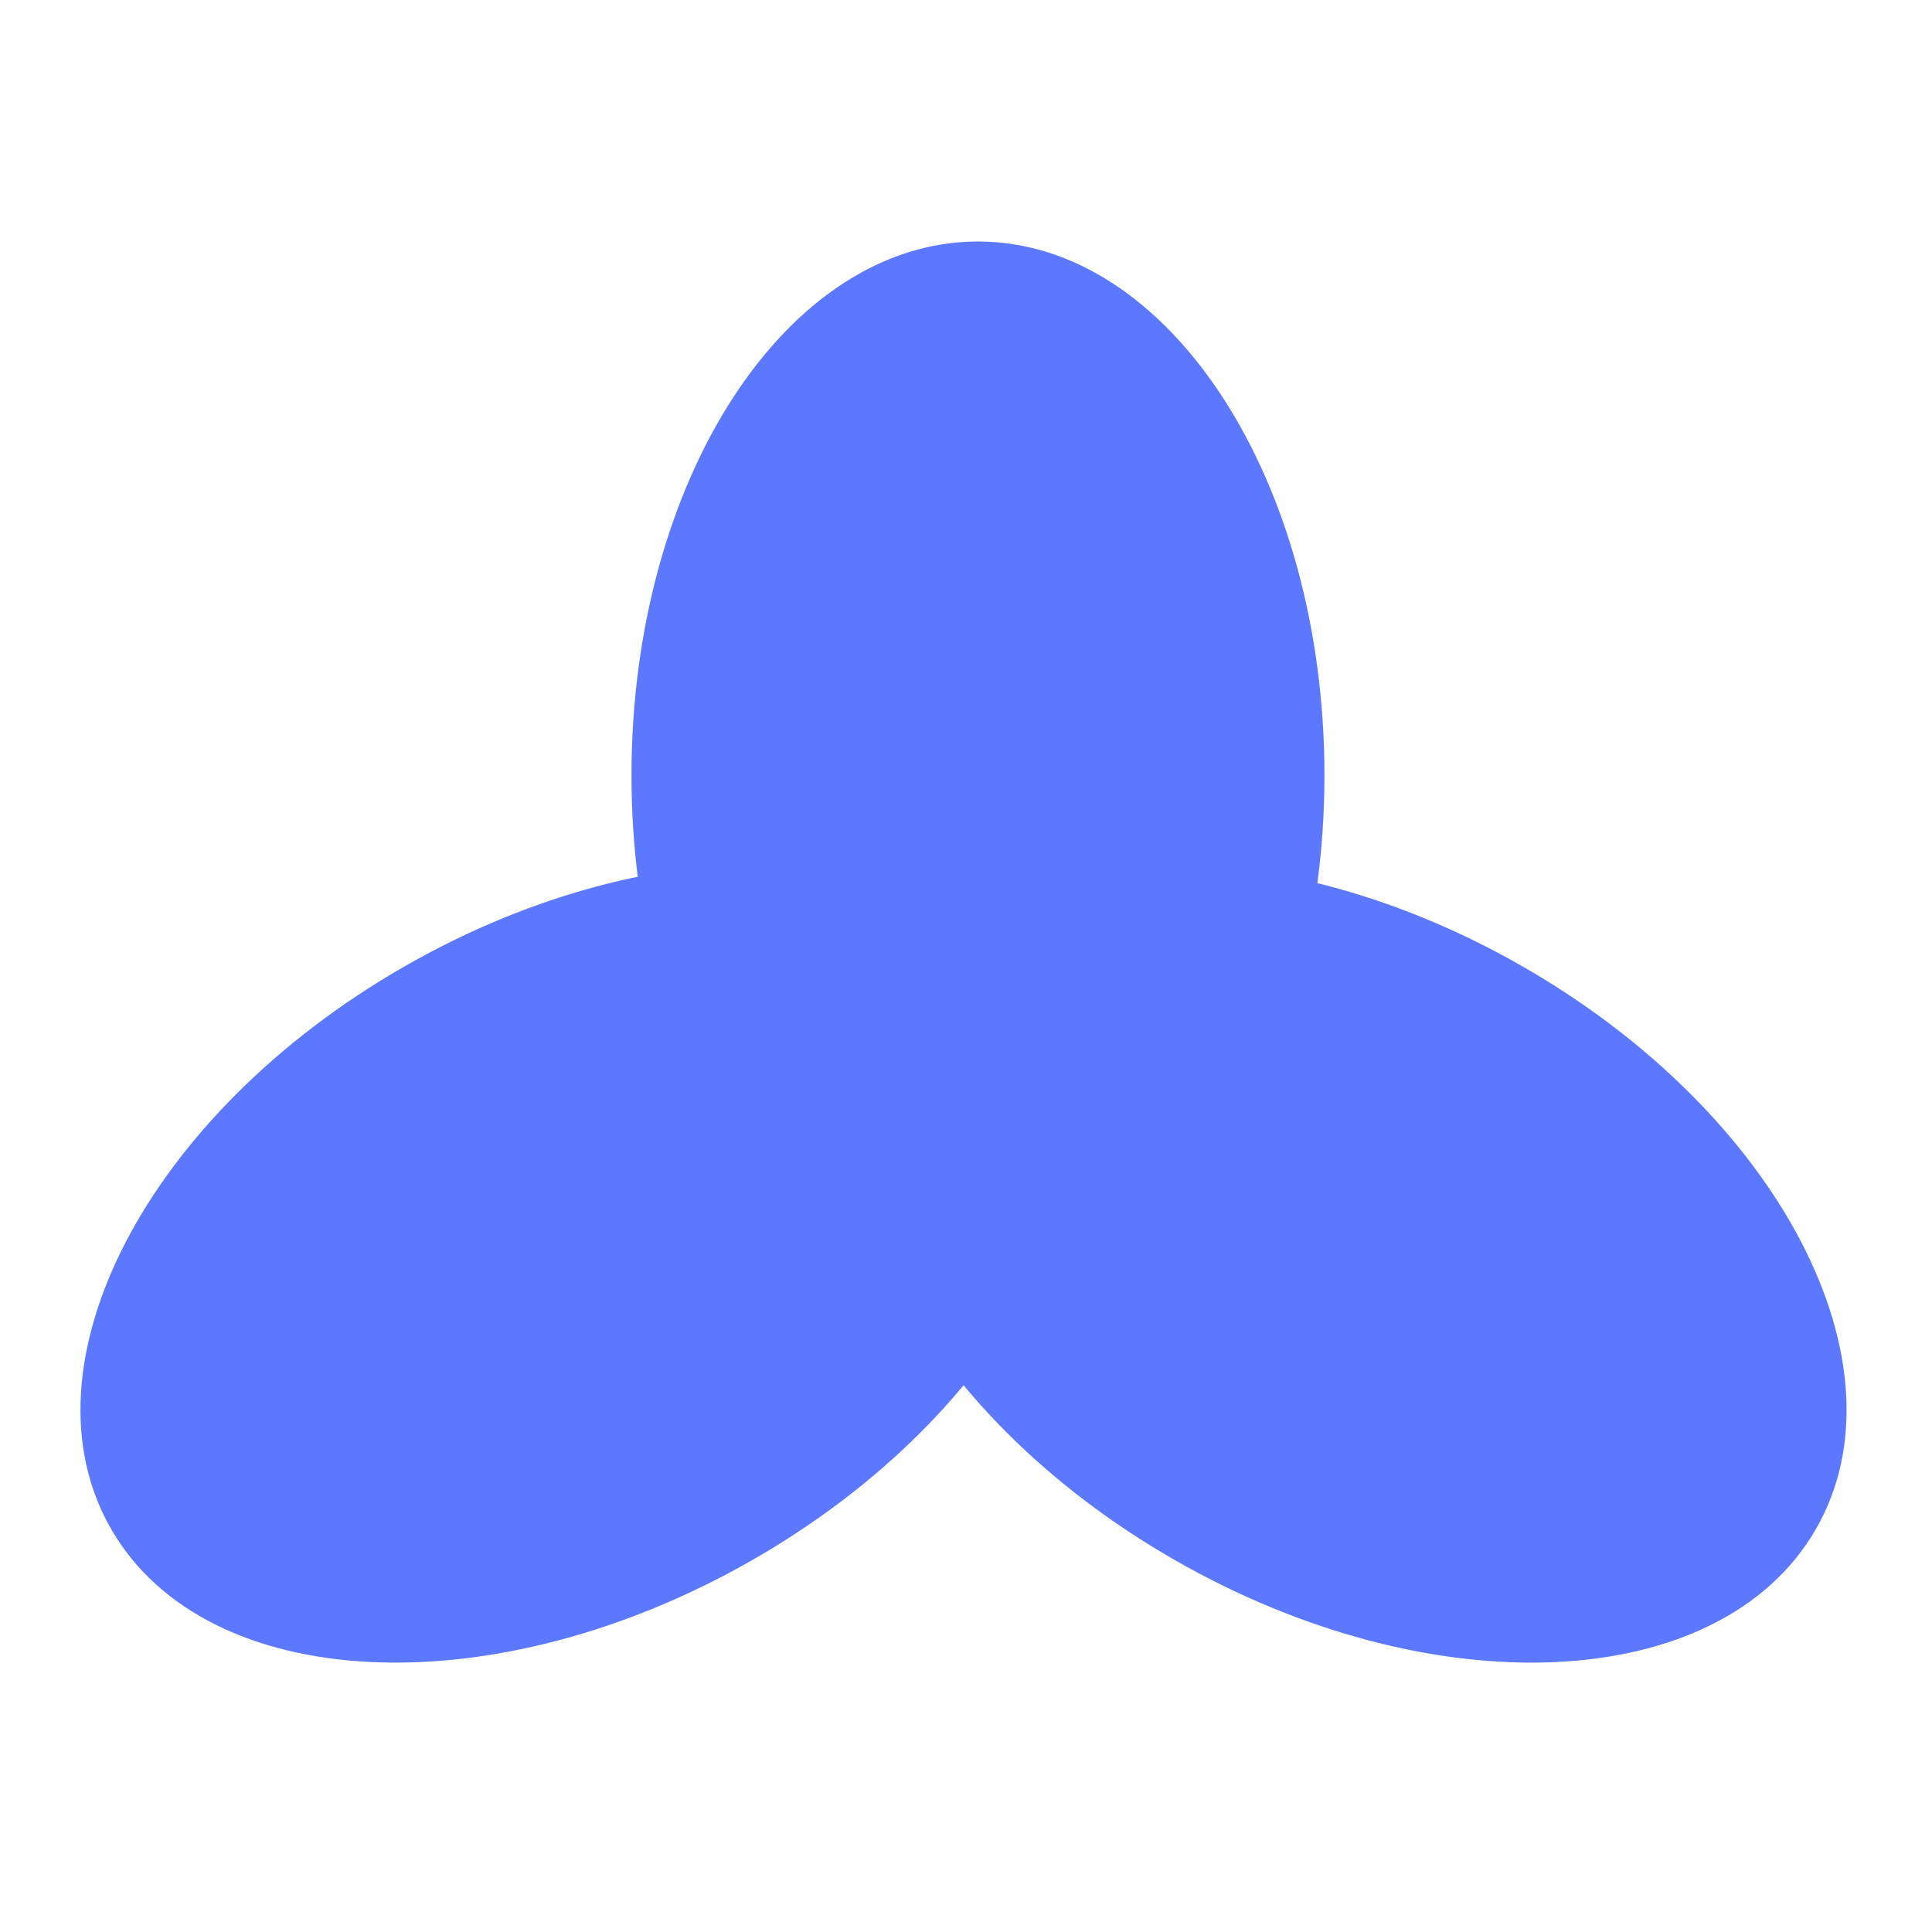 <svg xmlns="http://www.w3.org/2000/svg" width="33.167" height="33.167" viewBox="0 0 33.167 33.167"><g transform="translate(130 -380.5)"><g transform="translate(-130 380.5)"><g transform="translate(1.382 4.146)"><path d="M16.563,11.44c-1.642,2.818-6.562,3.051-10.987.52S-1.106,5.093.536,2.276,7.1-.775,11.524,1.756,18.206,8.622,16.563,11.44Z" transform="translate(13.219 10.681)" fill="#5c78ff"/><path d="M5.948,0C2.663,0,0,4.1,0,9.164s2.663,9.164,5.948,9.164,5.948-4.1,5.948-9.164S9.234,0,5.948,0Z" transform="translate(9.459 0)" fill="#5c78ff"/><path d="M.536,11.44c-1.643-2.818.613-7.154,5.039-9.684s9.345-2.3,10.988.52-.613,7.154-5.039,9.684S2.179,14.258.536,11.44Z" transform="translate(0 10.681)" fill="#5c78ff"/></g></g></g></svg>